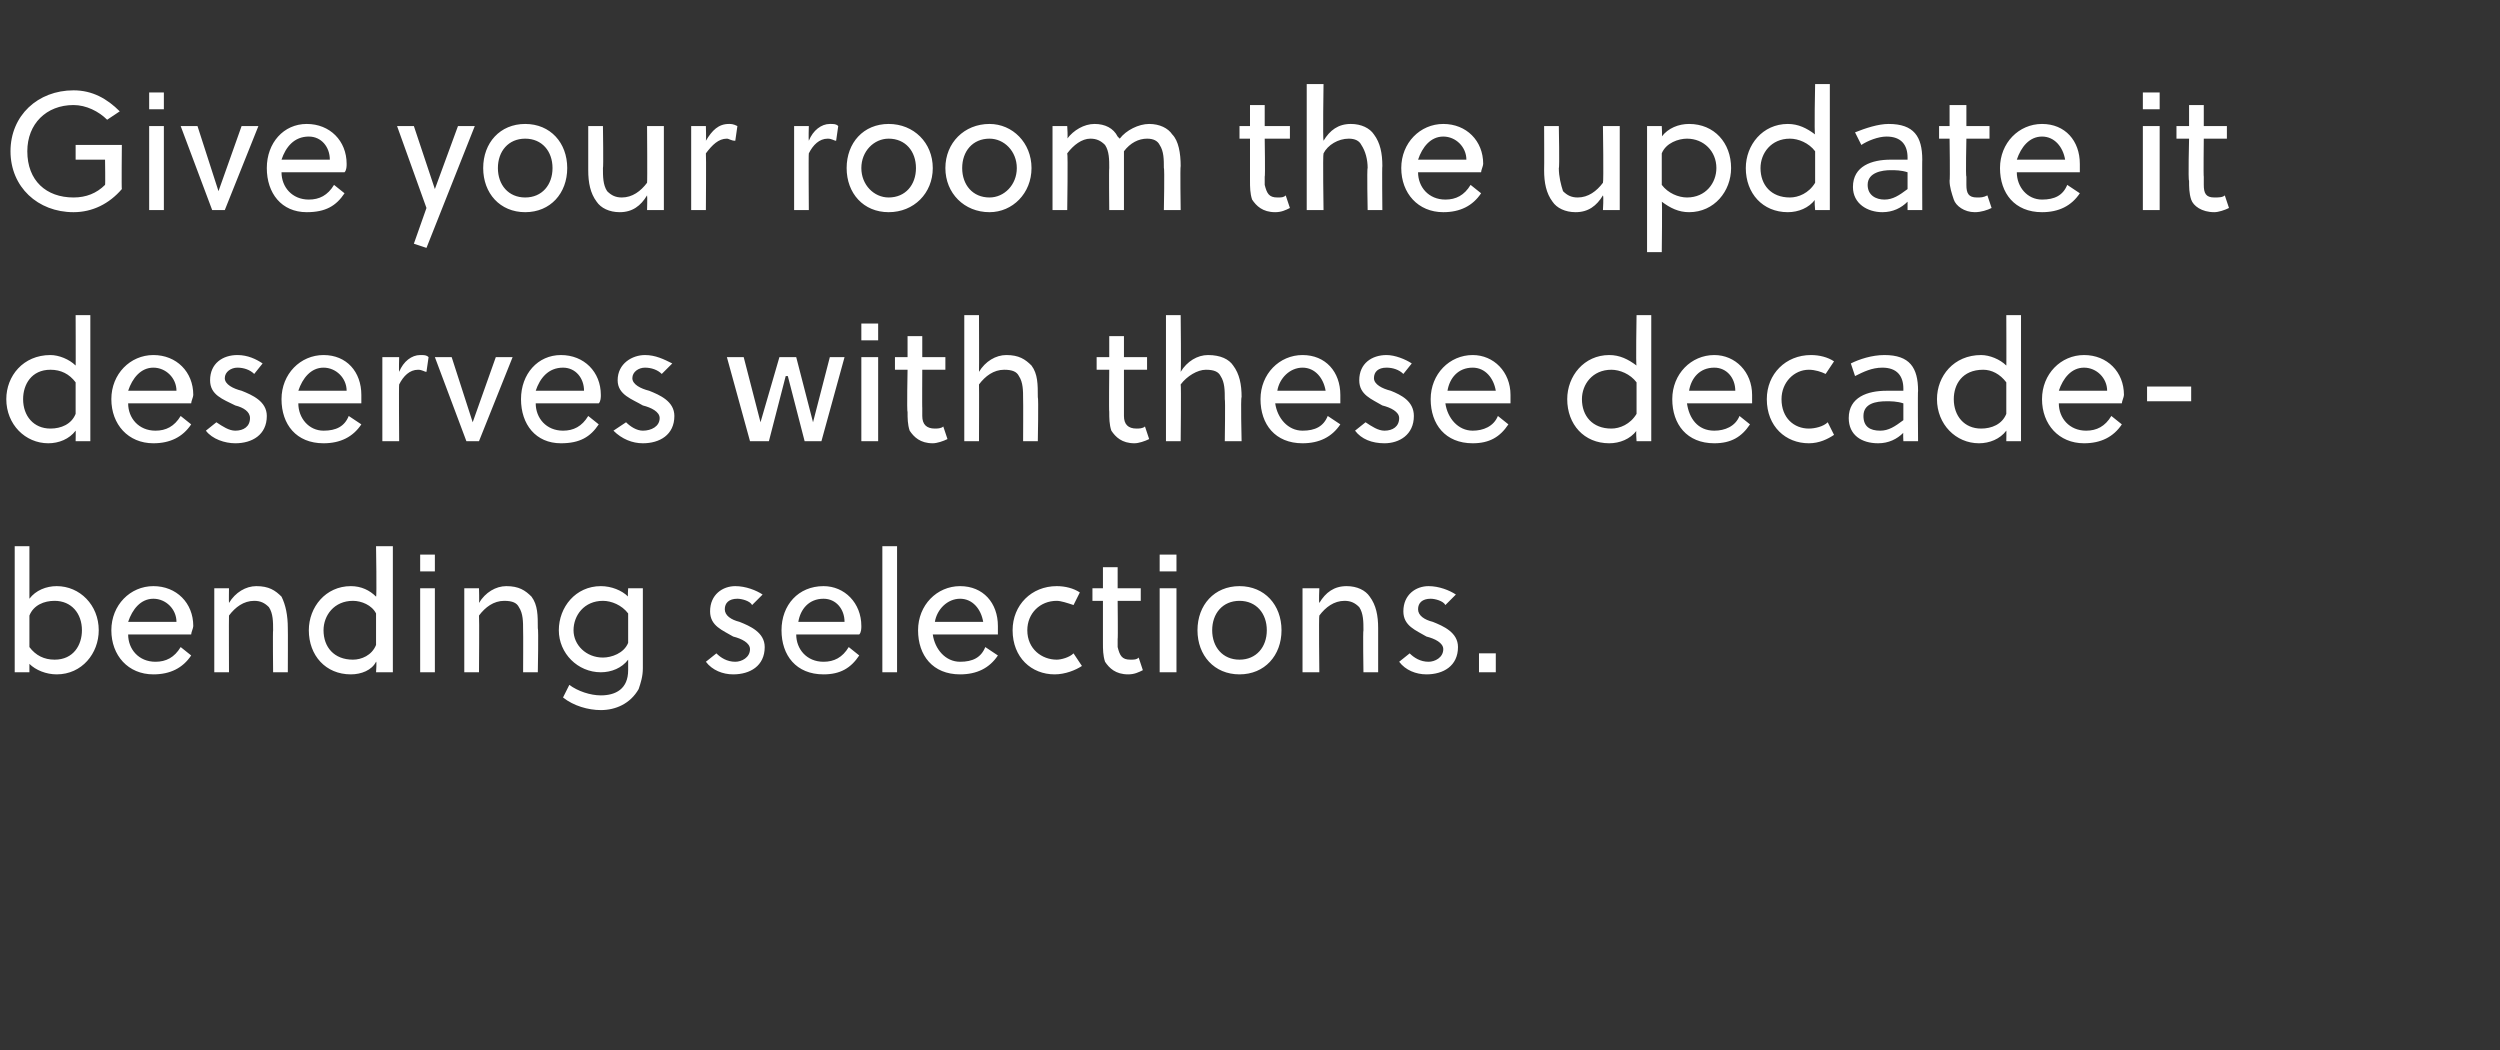 <?xml version="1.0" standalone="no"?><!DOCTYPE svg PUBLIC "-//W3C//DTD SVG 1.1//EN" "http://www.w3.org/Graphics/SVG/1.1/DTD/svg11.dtd"><svg xmlns="http://www.w3.org/2000/svg" version="1.1" width="119px" height="50px" viewBox="0 -4 119 50" style="top:-4px"><rect x="0" y="-4" width="119" height="50" fill="#333333" stroke="none"/>  <desc>Give your room the update it deserves with these decade-bending selections</desc>  <defs/>  <g id="Polygon39317">    <path d="M 1.4 22 C 1.4 22 1.4 24.54 1.4 24.5 C 1.7 24.1 2.2 23.9 2.7 23.9 C 3.8 23.9 4.7 24.8 4.7 26 C 4.7 27.1 3.9 28.1 2.7 28.1 C 2.2 28.1 1.7 27.9 1.4 27.6 C 1.4 27.57 1.4 28 1.4 28 L 0.7 28 L 0.7 22 L 1.4 22 Z M 1.4 26.8 C 1.7 27.2 2.1 27.4 2.6 27.4 C 3.5 27.4 3.9 26.7 3.9 26 C 3.9 25.2 3.4 24.6 2.6 24.6 C 2.1 24.6 1.6 24.8 1.4 25.3 C 1.4 25.3 1.4 26.8 1.4 26.8 Z M 6.1 26.2 C 6.1 26.9 6.6 27.5 7.4 27.5 C 7.9 27.5 8.3 27.3 8.6 26.8 C 8.6 26.8 9.1 27.2 9.1 27.2 C 8.7 27.8 8.1 28.1 7.3 28.1 C 6.1 28.1 5.3 27.2 5.3 26 C 5.3 24.8 6.2 23.9 7.3 23.9 C 8.4 23.9 9.2 24.7 9.2 25.8 C 9.2 25.9 9.1 26.1 9.1 26.2 C 9.1 26.2 6.1 26.2 6.1 26.2 Z M 6.1 25.6 C 6.1 25.6 8.4 25.6 8.4 25.6 C 8.4 25 7.9 24.5 7.3 24.5 C 6.7 24.5 6.3 25 6.1 25.6 Z M 10.9 24 C 10.9 24 10.89 24.66 10.9 24.7 C 11.2 24.2 11.7 23.9 12.2 23.9 C 12.8 23.9 13.1 24.1 13.4 24.4 C 13.6 24.8 13.7 25.3 13.7 25.9 C 13.71 25.92 13.7 28 13.7 28 L 13 28 C 13 28 12.98 26 13 26 C 13 25.6 13 25.2 12.8 24.9 C 12.6 24.7 12.4 24.6 12.1 24.6 C 11.6 24.6 11.2 24.9 10.9 25.3 C 10.89 25.34 10.9 28 10.9 28 L 10.2 28 L 10.2 24 L 10.9 24 Z M 14.7 26 C 14.7 24.9 15.5 23.9 16.7 23.9 C 17.2 23.9 17.6 24.1 17.9 24.4 C 17.94 24.44 17.9 22 17.9 22 L 18.7 22 L 18.7 28 L 17.9 28 C 17.9 28 17.94 27.46 17.9 27.5 C 17.7 27.9 17.2 28.1 16.7 28.1 C 15.5 28.1 14.7 27.2 14.7 26 Z M 17.9 26.7 C 17.9 26.7 17.9 25.2 17.9 25.2 C 17.7 24.8 17.2 24.6 16.8 24.6 C 15.9 24.6 15.4 25.3 15.4 26 C 15.4 26.8 15.9 27.4 16.8 27.4 C 17.2 27.4 17.7 27.2 17.9 26.7 Z M 20 28 L 20 24 L 20.7 24 L 20.7 28 L 20 28 Z M 20 23.2 L 20 22.4 L 20.7 22.4 L 20.7 23.2 L 20 23.2 Z M 22.8 24 C 22.8 24 22.82 24.66 22.8 24.7 C 23.1 24.2 23.6 23.9 24.1 23.9 C 24.7 23.9 25 24.1 25.3 24.4 C 25.6 24.8 25.6 25.3 25.6 25.9 C 25.64 25.92 25.6 28 25.6 28 L 24.9 28 C 24.9 28 24.91 26 24.9 26 C 24.9 25.6 24.9 25.2 24.7 24.9 C 24.6 24.7 24.4 24.6 24 24.6 C 23.5 24.6 23.1 24.9 22.8 25.3 C 22.82 25.34 22.8 28 22.8 28 L 22.1 28 L 22.1 24 L 22.8 24 Z M 30.6 27.8 C 30.6 28.2 30.5 28.5 30.4 28.8 C 30 29.5 29.3 29.8 28.6 29.8 C 28 29.8 27.3 29.6 26.8 29.2 C 26.8 29.2 27.1 28.6 27.1 28.6 C 27.5 28.9 28.1 29.1 28.6 29.1 C 29.3 29.1 29.9 28.8 29.9 27.9 C 29.9 27.9 29.9 27.4 29.9 27.4 C 29.6 27.8 29.1 28 28.6 28 C 27.5 28 26.6 27.1 26.6 26 C 26.6 24.9 27.4 23.9 28.6 23.9 C 29.1 23.9 29.6 24.1 29.9 24.4 C 29.87 24.44 29.9 24 29.9 24 L 30.6 24 C 30.6 24 30.6 27.78 30.6 27.8 Z M 29.9 25.2 C 29.6 24.8 29.1 24.6 28.7 24.6 C 27.8 24.6 27.3 25.3 27.3 26 C 27.3 26.7 27.9 27.3 28.7 27.3 C 29.1 27.3 29.7 27.1 29.9 26.6 C 29.9 26.6 29.9 25.2 29.9 25.2 Z M 35.8 24.8 C 35.7 24.6 35.3 24.5 35.1 24.5 C 34.7 24.5 34.5 24.7 34.5 25 C 34.5 25.3 34.8 25.5 35.2 25.6 C 35.7 25.8 36.4 26.1 36.4 26.8 C 36.4 27.7 35.7 28.1 34.9 28.1 C 34.4 28.1 33.9 27.9 33.6 27.5 C 33.6 27.5 34.1 27.1 34.1 27.1 C 34.3 27.3 34.6 27.5 35 27.5 C 35.3 27.5 35.7 27.3 35.7 26.9 C 35.7 26.6 35.3 26.4 34.9 26.3 C 34.4 26 33.8 25.8 33.8 25.1 C 33.8 24.3 34.4 23.9 35 23.9 C 35.5 23.9 36 24.1 36.3 24.3 C 36.3 24.3 35.8 24.8 35.8 24.8 Z M 37.9 26.2 C 37.9 26.9 38.4 27.5 39.2 27.5 C 39.7 27.5 40.1 27.3 40.4 26.8 C 40.4 26.8 40.9 27.2 40.9 27.2 C 40.5 27.8 40 28.1 39.2 28.1 C 37.9 28.1 37.2 27.2 37.2 26 C 37.2 24.8 38 23.9 39.2 23.9 C 40.2 23.9 41 24.7 41 25.8 C 41 25.9 41 26.1 40.9 26.2 C 40.9 26.2 37.9 26.2 37.9 26.2 Z M 38 25.6 C 38 25.6 40.2 25.6 40.2 25.6 C 40.2 25 39.8 24.5 39.2 24.5 C 38.5 24.5 38.1 25 38 25.6 Z M 42.7 28 L 42 28 L 42 22 L 42.7 22 L 42.7 28 Z M 44.4 26.2 C 44.5 26.9 45 27.5 45.7 27.5 C 46.3 27.5 46.7 27.3 46.9 26.8 C 46.9 26.8 47.5 27.2 47.5 27.2 C 47.1 27.8 46.5 28.1 45.7 28.1 C 44.4 28.1 43.7 27.2 43.7 26 C 43.7 24.8 44.6 23.9 45.7 23.9 C 46.8 23.9 47.5 24.7 47.5 25.8 C 47.5 25.9 47.5 26.1 47.5 26.2 C 47.5 26.2 44.4 26.2 44.4 26.2 Z M 44.5 25.6 C 44.5 25.6 46.8 25.6 46.8 25.6 C 46.7 25 46.3 24.5 45.7 24.5 C 45.1 24.5 44.6 25 44.5 25.6 Z M 51.5 27.7 C 51.2 27.9 50.7 28.1 50.2 28.1 C 49.1 28.1 48.2 27.3 48.2 26 C 48.2 24.8 49.1 23.9 50.3 23.9 C 50.7 23.9 51.1 24 51.4 24.2 C 51.4 24.2 51.1 24.8 51.1 24.8 C 50.8 24.7 50.5 24.6 50.3 24.6 C 49.5 24.6 48.9 25.2 48.9 26 C 48.9 26.9 49.6 27.4 50.3 27.4 C 50.5 27.4 50.9 27.3 51.1 27.1 C 51.1 27.1 51.5 27.7 51.5 27.7 Z M 53.2 24.6 C 53.2 24.6 53.22 26.45 53.2 26.4 C 53.2 26.6 53.2 26.6 53.2 26.8 C 53.3 27.2 53.4 27.4 53.8 27.4 C 54 27.4 54.1 27.4 54.2 27.3 C 54.2 27.3 54.4 27.9 54.4 27.9 C 54.2 28 54 28.1 53.7 28.1 C 53.1 28.1 52.8 27.8 52.6 27.5 C 52.5 27.2 52.5 26.9 52.5 26.6 C 52.5 26.62 52.5 24.6 52.5 24.6 L 52 24.6 L 52 24 L 52.5 24 L 52.5 23 L 53.2 23 L 53.2 24 L 54.3 24 L 54.3 24.6 L 53.2 24.6 Z M 55.2 28 L 55.2 24 L 56 24 L 56 28 L 55.2 28 Z M 55.2 23.2 L 55.2 22.4 L 56 22.4 L 56 23.2 L 55.2 23.2 Z M 61 26 C 61 27.2 60.2 28.1 59 28.1 C 57.8 28.1 57 27.2 57 26 C 57 24.8 57.8 23.9 59 23.9 C 60.2 23.9 61 24.8 61 26 Z M 59 24.6 C 58.2 24.6 57.7 25.2 57.7 26 C 57.7 26.8 58.2 27.4 59 27.4 C 59.8 27.4 60.3 26.8 60.3 26 C 60.3 25.2 59.8 24.6 59 24.6 Z M 62.8 24 C 62.8 24 62.77 24.66 62.8 24.7 C 63.1 24.2 63.5 23.9 64.1 23.9 C 64.6 23.9 65 24.1 65.2 24.4 C 65.5 24.8 65.6 25.3 65.6 25.9 C 65.6 25.92 65.6 28 65.6 28 L 64.9 28 C 64.9 28 64.87 26 64.9 26 C 64.9 25.6 64.9 25.2 64.7 24.9 C 64.5 24.7 64.3 24.6 64 24.6 C 63.5 24.6 63.1 24.9 62.8 25.3 C 62.77 25.34 62.8 28 62.8 28 L 62 28 L 62 24 L 62.8 24 Z M 68.8 24.8 C 68.7 24.6 68.3 24.5 68.1 24.5 C 67.7 24.5 67.5 24.7 67.5 25 C 67.5 25.3 67.8 25.5 68.2 25.6 C 68.7 25.8 69.4 26.1 69.4 26.8 C 69.4 27.7 68.7 28.1 67.9 28.1 C 67.4 28.1 66.9 27.9 66.6 27.5 C 66.6 27.5 67.1 27.1 67.1 27.1 C 67.3 27.3 67.6 27.5 68 27.5 C 68.3 27.5 68.7 27.3 68.7 26.9 C 68.7 26.6 68.3 26.4 67.9 26.3 C 67.4 26 66.8 25.8 66.8 25.1 C 66.8 24.3 67.4 23.9 68 23.9 C 68.5 23.9 69 24.1 69.3 24.3 C 69.3 24.3 68.8 24.8 68.8 24.8 Z M 70.4 28 L 70.4 27.1 L 71.2 27.1 L 71.2 28 L 70.4 28 Z " stroke="none" fill="#fff"/>  </g>  <g id="Polygon39316">    <path d="M 0.3 15 C 0.3 13.9 1.1 12.9 2.4 12.9 C 2.8 12.9 3.3 13.1 3.6 13.4 C 3.61 13.44 3.6 11 3.6 11 L 4.3 11 L 4.3 17 L 3.6 17 C 3.6 17 3.61 16.46 3.6 16.5 C 3.3 16.9 2.8 17.1 2.3 17.1 C 1.2 17.1 0.3 16.2 0.3 15 Z M 3.6 15.7 C 3.6 15.7 3.6 14.2 3.6 14.2 C 3.3 13.8 2.9 13.6 2.4 13.6 C 1.5 13.6 1.1 14.3 1.1 15 C 1.1 15.8 1.6 16.4 2.4 16.4 C 2.9 16.4 3.4 16.2 3.6 15.7 Z M 6.1 15.2 C 6.1 15.9 6.6 16.5 7.4 16.5 C 7.9 16.5 8.3 16.3 8.6 15.8 C 8.6 15.8 9.1 16.2 9.1 16.2 C 8.7 16.8 8.1 17.1 7.3 17.1 C 6.1 17.1 5.3 16.2 5.3 15 C 5.3 13.8 6.2 12.9 7.3 12.9 C 8.4 12.9 9.2 13.7 9.2 14.8 C 9.2 14.9 9.1 15.1 9.1 15.2 C 9.1 15.2 6.1 15.2 6.1 15.2 Z M 6.1 14.6 C 6.1 14.6 8.4 14.6 8.4 14.6 C 8.4 14 7.9 13.5 7.3 13.5 C 6.7 13.5 6.3 14 6.1 14.6 Z M 12.1 13.8 C 11.9 13.6 11.6 13.5 11.3 13.5 C 11 13.5 10.7 13.7 10.7 14 C 10.7 14.3 11.1 14.5 11.5 14.6 C 12 14.8 12.7 15.1 12.7 15.8 C 12.7 16.7 12 17.1 11.2 17.1 C 10.7 17.1 10.1 16.9 9.8 16.5 C 9.8 16.5 10.3 16.1 10.3 16.1 C 10.6 16.3 10.9 16.5 11.2 16.5 C 11.6 16.5 11.9 16.3 11.9 15.9 C 11.9 15.6 11.6 15.4 11.2 15.3 C 10.6 15 10 14.8 10 14.1 C 10 13.3 10.6 12.9 11.3 12.9 C 11.8 12.9 12.2 13.1 12.5 13.3 C 12.5 13.3 12.1 13.8 12.1 13.8 Z M 14.2 15.2 C 14.2 15.9 14.7 16.5 15.4 16.5 C 16 16.5 16.4 16.3 16.6 15.8 C 16.6 15.8 17.2 16.2 17.2 16.2 C 16.8 16.8 16.2 17.1 15.4 17.1 C 14.1 17.1 13.4 16.2 13.4 15 C 13.4 13.8 14.3 12.9 15.4 12.9 C 16.5 12.9 17.2 13.7 17.2 14.8 C 17.2 14.9 17.2 15.1 17.2 15.2 C 17.2 15.2 14.2 15.2 14.2 15.2 Z M 14.2 14.6 C 14.2 14.6 16.5 14.6 16.5 14.6 C 16.5 14 16 13.5 15.4 13.5 C 14.8 13.5 14.4 14 14.2 14.6 Z M 19 13.7 C 19.2 13.2 19.6 12.9 20 12.9 C 20.2 12.9 20.3 12.9 20.4 13 C 20.4 13 20.3 13.7 20.3 13.7 C 20.2 13.7 20.1 13.6 19.9 13.6 C 19.5 13.6 19.2 13.9 19 14.3 C 18.98 14.32 19 17 19 17 L 18.2 17 L 18.2 13 L 19 13 C 19 13 18.98 13.66 19 13.7 Z M 24.4 13 L 22.8 17 L 22.2 17 L 20.7 13 L 21.5 13 L 22.5 16.1 L 22.5 16.1 L 23.6 13 L 24.4 13 Z M 25.5 15.2 C 25.5 15.9 26 16.5 26.8 16.5 C 27.3 16.5 27.7 16.3 28 15.8 C 28 15.8 28.5 16.2 28.5 16.2 C 28.1 16.8 27.6 17.1 26.7 17.1 C 25.5 17.1 24.8 16.2 24.8 15 C 24.8 13.8 25.6 12.9 26.7 12.9 C 27.8 12.9 28.6 13.7 28.6 14.8 C 28.6 14.9 28.6 15.1 28.5 15.2 C 28.5 15.2 25.5 15.2 25.5 15.2 Z M 25.5 14.6 C 25.5 14.6 27.8 14.6 27.8 14.6 C 27.8 14 27.4 13.5 26.8 13.5 C 26.1 13.5 25.7 14 25.5 14.6 Z M 31.5 13.8 C 31.3 13.6 31 13.5 30.7 13.5 C 30.4 13.5 30.1 13.7 30.1 14 C 30.1 14.3 30.5 14.5 30.9 14.6 C 31.4 14.8 32.1 15.1 32.1 15.8 C 32.1 16.7 31.4 17.1 30.6 17.1 C 30.1 17.1 29.6 16.9 29.2 16.5 C 29.2 16.5 29.8 16.1 29.8 16.1 C 30 16.3 30.3 16.5 30.6 16.5 C 31 16.5 31.4 16.3 31.4 15.9 C 31.4 15.6 31 15.4 30.6 15.3 C 30.1 15 29.4 14.8 29.4 14.1 C 29.4 13.3 30.1 12.9 30.7 12.9 C 31.2 12.9 31.6 13.1 32 13.3 C 32 13.3 31.5 13.8 31.5 13.8 Z M 38.7 16.1 L 38.7 16.1 L 39.5 13 L 40.2 13 L 39.1 17 L 38.3 17 L 37.5 13.9 L 37.4 13.9 L 36.6 17 L 35.7 17 L 34.6 13 L 35.4 13 L 36.2 16.1 L 36.2 16.1 L 37.1 13 L 37.9 13 L 38.7 16.1 Z M 41 17 L 41 13 L 41.8 13 L 41.8 17 L 41 17 Z M 41 12.2 L 41 11.4 L 41.8 11.4 L 41.8 12.2 L 41 12.2 Z M 43.9 13.6 C 43.9 13.6 43.89 15.45 43.9 15.4 C 43.9 15.6 43.9 15.6 43.9 15.8 C 43.9 16.2 44.1 16.4 44.5 16.4 C 44.6 16.4 44.8 16.4 44.9 16.3 C 44.9 16.3 45.1 16.9 45.1 16.9 C 44.9 17 44.6 17.1 44.4 17.1 C 43.8 17.1 43.5 16.8 43.3 16.5 C 43.2 16.2 43.2 15.9 43.2 15.6 C 43.16 15.62 43.2 13.6 43.2 13.6 L 42.6 13.6 L 42.6 13 L 43.2 13 L 43.2 12 L 43.9 12 L 43.9 13 L 45 13 L 45 13.6 L 43.9 13.6 Z M 46.6 13.7 C 46.9 13.2 47.4 12.9 47.9 12.9 C 48.5 12.9 48.8 13.1 49.1 13.4 C 49.4 13.8 49.4 14.3 49.4 14.9 C 49.44 14.92 49.4 17 49.4 17 L 48.7 17 C 48.7 17 48.71 15 48.7 15 C 48.7 14.6 48.7 14.2 48.5 13.9 C 48.4 13.7 48.2 13.6 47.8 13.6 C 47.3 13.6 46.9 13.9 46.6 14.3 C 46.61 14.34 46.6 17 46.6 17 L 45.9 17 L 45.9 11 L 46.6 11 C 46.6 11 46.61 13.66 46.6 13.7 Z M 53.5 13.6 C 53.5 13.6 53.5 15.45 53.5 15.4 C 53.5 15.6 53.5 15.6 53.5 15.8 C 53.5 16.2 53.7 16.4 54.1 16.4 C 54.2 16.4 54.4 16.4 54.5 16.3 C 54.5 16.3 54.7 16.9 54.7 16.9 C 54.5 17 54.2 17.1 54 17.1 C 53.4 17.1 53.1 16.8 52.9 16.5 C 52.8 16.2 52.8 15.9 52.8 15.6 C 52.78 15.62 52.8 13.6 52.8 13.6 L 52.2 13.6 L 52.2 13 L 52.8 13 L 52.8 12 L 53.5 12 L 53.5 13 L 54.6 13 L 54.6 13.6 L 53.5 13.6 Z M 56.2 13.7 C 56.5 13.2 57 12.9 57.5 12.9 C 58.1 12.9 58.5 13.1 58.7 13.4 C 59 13.8 59.1 14.3 59.1 14.9 C 59.05 14.92 59.1 17 59.1 17 L 58.3 17 C 58.3 17 58.33 15 58.3 15 C 58.3 14.6 58.3 14.2 58.1 13.9 C 58 13.7 57.8 13.6 57.4 13.6 C 57 13.6 56.5 13.9 56.2 14.3 C 56.23 14.34 56.2 17 56.2 17 L 55.5 17 L 55.5 11 L 56.2 11 C 56.2 11 56.23 13.66 56.2 13.7 Z M 60.7 15.2 C 60.8 15.9 61.3 16.5 62 16.5 C 62.6 16.5 63 16.3 63.2 15.8 C 63.2 15.8 63.8 16.2 63.8 16.2 C 63.4 16.8 62.8 17.1 62 17.1 C 60.7 17.1 60 16.2 60 15 C 60 13.8 60.9 12.9 62 12.9 C 63.1 12.9 63.8 13.7 63.8 14.8 C 63.8 14.9 63.8 15.1 63.8 15.2 C 63.8 15.2 60.7 15.2 60.7 15.2 Z M 60.8 14.6 C 60.8 14.6 63.1 14.6 63.1 14.6 C 63 14 62.6 13.5 62 13.5 C 61.4 13.5 60.9 14 60.8 14.6 Z M 66.8 13.8 C 66.6 13.6 66.3 13.5 66 13.5 C 65.6 13.5 65.4 13.7 65.4 14 C 65.4 14.3 65.8 14.5 66.2 14.6 C 66.7 14.8 67.3 15.1 67.3 15.8 C 67.3 16.7 66.6 17.1 65.9 17.1 C 65.3 17.1 64.8 16.9 64.5 16.5 C 64.5 16.5 65 16.1 65 16.1 C 65.3 16.3 65.6 16.5 65.9 16.5 C 66.3 16.5 66.6 16.3 66.6 15.9 C 66.6 15.6 66.2 15.4 65.8 15.3 C 65.3 15 64.7 14.8 64.7 14.1 C 64.7 13.3 65.3 12.9 66 12.9 C 66.4 12.9 66.9 13.1 67.2 13.3 C 67.2 13.3 66.8 13.8 66.8 13.8 Z M 68.8 15.2 C 68.9 15.9 69.4 16.5 70.1 16.5 C 70.6 16.5 71.1 16.3 71.3 15.8 C 71.3 15.8 71.8 16.2 71.8 16.2 C 71.4 16.8 70.9 17.1 70.1 17.1 C 68.8 17.1 68.1 16.2 68.1 15 C 68.1 13.8 69 12.9 70.1 12.9 C 71.1 12.9 71.9 13.7 71.9 14.8 C 71.9 14.9 71.9 15.1 71.9 15.2 C 71.9 15.2 68.8 15.2 68.8 15.2 Z M 68.9 14.6 C 68.9 14.6 71.2 14.6 71.2 14.6 C 71.1 14 70.7 13.5 70.1 13.5 C 69.4 13.5 69 14 68.9 14.6 Z M 74.6 15 C 74.6 13.9 75.4 12.9 76.6 12.9 C 77.1 12.9 77.5 13.1 77.9 13.4 C 77.86 13.44 77.9 11 77.9 11 L 78.6 11 L 78.6 17 L 77.9 17 C 77.9 17 77.86 16.46 77.9 16.5 C 77.6 16.9 77.1 17.1 76.6 17.1 C 75.4 17.1 74.6 16.2 74.6 15 Z M 77.9 15.7 C 77.9 15.7 77.9 14.2 77.9 14.2 C 77.6 13.8 77.1 13.6 76.7 13.6 C 75.8 13.6 75.3 14.3 75.3 15 C 75.3 15.8 75.8 16.4 76.7 16.4 C 77.1 16.4 77.6 16.2 77.9 15.7 Z M 80.3 15.2 C 80.4 15.9 80.8 16.5 81.6 16.5 C 82.1 16.5 82.6 16.3 82.8 15.8 C 82.8 15.8 83.3 16.2 83.3 16.2 C 82.9 16.8 82.4 17.1 81.6 17.1 C 80.3 17.1 79.6 16.2 79.6 15 C 79.6 13.8 80.5 12.9 81.6 12.9 C 82.6 12.9 83.4 13.7 83.4 14.8 C 83.4 14.9 83.4 15.1 83.4 15.2 C 83.4 15.2 80.3 15.2 80.3 15.2 Z M 80.4 14.6 C 80.4 14.6 82.6 14.6 82.6 14.6 C 82.6 14 82.2 13.5 81.6 13.5 C 80.9 13.5 80.5 14 80.4 14.6 Z M 87.3 16.7 C 87 16.9 86.6 17.1 86.1 17.1 C 85 17.1 84.1 16.3 84.1 15 C 84.1 13.8 85 12.9 86.2 12.9 C 86.6 12.9 87 13 87.3 13.2 C 87.3 13.2 86.9 13.8 86.9 13.8 C 86.7 13.7 86.4 13.6 86.1 13.6 C 85.4 13.6 84.8 14.2 84.8 15 C 84.8 15.9 85.4 16.4 86.1 16.4 C 86.4 16.4 86.8 16.3 87 16.1 C 87 16.1 87.3 16.7 87.3 16.7 Z M 90.6 17 C 90.6 17 90.58 16.58 90.6 16.6 C 90.3 16.9 89.9 17.1 89.4 17.1 C 88.6 17.1 88 16.7 88 15.9 C 88 14.9 88.9 14.6 89.8 14.6 C 90 14.6 90.2 14.6 90.6 14.6 C 90.6 14.6 90.6 14.5 90.6 14.5 C 90.6 13.9 90.3 13.5 89.6 13.5 C 89.1 13.5 88.7 13.7 88.3 13.9 C 88.3 13.9 88.1 13.3 88.1 13.3 C 88.5 13.1 89.1 12.9 89.7 12.9 C 90.9 12.9 91.3 13.5 91.3 14.6 C 91.28 14.57 91.3 17 91.3 17 L 90.6 17 Z M 90.6 15.2 C 90.3 15.1 90 15.1 89.8 15.1 C 89.3 15.1 88.7 15.2 88.7 15.8 C 88.7 16.3 89 16.5 89.5 16.5 C 89.9 16.5 90.2 16.3 90.6 16 C 90.6 16 90.6 15.2 90.6 15.2 Z M 92.2 15 C 92.2 13.9 93 12.9 94.3 12.9 C 94.7 12.9 95.2 13.1 95.5 13.4 C 95.51 13.44 95.5 11 95.5 11 L 96.2 11 L 96.2 17 L 95.5 17 C 95.5 17 95.51 16.46 95.5 16.5 C 95.2 16.9 94.7 17.1 94.2 17.1 C 93.1 17.1 92.2 16.2 92.2 15 Z M 95.5 15.7 C 95.5 15.7 95.5 14.2 95.5 14.2 C 95.2 13.8 94.8 13.6 94.4 13.6 C 93.4 13.6 93 14.3 93 15 C 93 15.8 93.5 16.4 94.3 16.4 C 94.8 16.4 95.3 16.2 95.5 15.7 Z M 98 15.2 C 98 15.9 98.5 16.5 99.3 16.5 C 99.8 16.5 100.2 16.3 100.5 15.8 C 100.5 15.8 101 16.2 101 16.2 C 100.6 16.8 100 17.1 99.2 17.1 C 98 17.1 97.2 16.2 97.2 15 C 97.2 13.8 98.1 12.9 99.2 12.9 C 100.3 12.9 101.1 13.7 101.1 14.8 C 101.1 14.9 101 15.1 101 15.2 C 101 15.2 98 15.2 98 15.2 Z M 98 14.6 C 98 14.6 100.3 14.6 100.3 14.6 C 100.3 14 99.8 13.5 99.2 13.5 C 98.6 13.5 98.2 14 98 14.6 Z M 102.2 15.1 L 102.2 14.4 L 104.3 14.4 L 104.3 15.1 L 102.2 15.1 Z " stroke="none" fill="#fff"/>  </g>  <g id="Polygon39315">    <path d="M 3.6 3.6 L 3.6 2.9 L 5.8 2.9 C 5.8 2.9 5.78 5.02 5.8 5 C 5.2 5.7 4.4 6.1 3.5 6.1 C 1.8 6.1 0.5 4.9 0.5 3.2 C 0.5 1.5 1.8 0.3 3.5 0.3 C 4.4 0.3 5.1 0.7 5.7 1.3 C 5.7 1.3 5.1 1.7 5.1 1.7 C 4.7 1.3 4.1 1 3.5 1 C 2.2 1 1.3 1.9 1.3 3.2 C 1.3 4.6 2.2 5.4 3.5 5.4 C 4.1 5.4 4.6 5.2 5 4.8 C 5.02 4.82 5 3.6 5 3.6 L 3.6 3.6 Z M 7.1 6 L 7.1 2 L 7.8 2 L 7.8 6 L 7.1 6 Z M 7.1 1.2 L 7.1 0.4 L 7.8 0.4 L 7.8 1.2 L 7.1 1.2 Z M 12.3 2 L 10.7 6 L 10.1 6 L 8.6 2 L 9.4 2 L 10.4 5.1 L 10.4 5.1 L 11.5 2 L 12.3 2 Z M 13.4 4.2 C 13.4 4.9 13.9 5.5 14.7 5.5 C 15.2 5.5 15.6 5.3 15.9 4.8 C 15.9 4.8 16.4 5.2 16.4 5.2 C 16 5.8 15.5 6.1 14.6 6.1 C 13.4 6.1 12.7 5.2 12.7 4 C 12.7 2.8 13.5 1.9 14.6 1.9 C 15.7 1.9 16.5 2.7 16.5 3.8 C 16.5 3.9 16.5 4.1 16.4 4.2 C 16.4 4.2 13.4 4.2 13.4 4.2 Z M 13.4 3.6 C 13.4 3.6 15.7 3.6 15.7 3.6 C 15.7 3 15.3 2.5 14.7 2.5 C 14 2.5 13.6 3 13.4 3.6 Z M 19.7 2 L 20.7 5 L 20.7 5 L 21.8 2 L 22.6 2 L 20.3 7.8 L 19.7 7.6 L 20.3 5.9 L 18.9 2 L 19.7 2 Z M 27 4 C 27 5.2 26.2 6.1 25 6.1 C 23.8 6.1 23 5.2 23 4 C 23 2.8 23.8 1.9 25 1.9 C 26.2 1.9 27 2.8 27 4 Z M 25 2.6 C 24.2 2.6 23.7 3.2 23.7 4 C 23.7 4.8 24.2 5.4 25 5.4 C 25.8 5.4 26.3 4.8 26.3 4 C 26.3 3.2 25.8 2.6 25 2.6 Z M 30.8 5.3 C 30.5 5.8 30.1 6.1 29.5 6.1 C 29 6.1 28.6 5.9 28.4 5.6 C 28.1 5.2 28 4.7 28 4.1 C 28 4.08 28 2 28 2 L 28.7 2 C 28.7 2 28.73 4 28.7 4 C 28.7 4.4 28.7 4.8 28.9 5.1 C 29.1 5.3 29.3 5.4 29.6 5.4 C 30.1 5.4 30.5 5.1 30.8 4.7 C 30.82 4.66 30.8 2 30.8 2 L 31.6 2 L 31.6 6 L 30.8 6 C 30.8 6 30.82 5.34 30.8 5.3 Z M 33.6 2.7 C 33.9 2.2 34.2 1.9 34.7 1.9 C 34.8 1.9 34.9 1.9 35.1 2 C 35.1 2 35 2.7 35 2.7 C 34.8 2.7 34.7 2.6 34.6 2.6 C 34.2 2.6 33.9 2.9 33.6 3.3 C 33.62 3.32 33.6 6 33.6 6 L 32.9 6 L 32.9 2 L 33.6 2 C 33.6 2 33.62 2.66 33.6 2.7 Z M 38.5 2.7 C 38.7 2.2 39.1 1.9 39.5 1.9 C 39.7 1.9 39.8 1.9 39.9 2 C 39.9 2 39.8 2.7 39.8 2.7 C 39.7 2.7 39.6 2.6 39.4 2.6 C 39 2.6 38.7 2.9 38.5 3.3 C 38.48 3.32 38.5 6 38.5 6 L 37.8 6 L 37.8 2 L 38.5 2 C 38.5 2 38.48 2.66 38.5 2.7 Z M 44.4 4 C 44.4 5.2 43.5 6.1 42.3 6.1 C 41.1 6.1 40.3 5.2 40.3 4 C 40.3 2.8 41.1 1.9 42.3 1.9 C 43.5 1.9 44.4 2.8 44.4 4 Z M 42.3 2.6 C 41.6 2.6 41 3.2 41 4 C 41 4.8 41.6 5.4 42.3 5.4 C 43.1 5.4 43.6 4.8 43.6 4 C 43.6 3.2 43.1 2.6 42.3 2.6 Z M 49.1 4 C 49.1 5.2 48.2 6.1 47.1 6.1 C 45.9 6.1 45 5.2 45 4 C 45 2.8 45.9 1.9 47.1 1.9 C 48.2 1.9 49.1 2.8 49.1 4 Z M 47.1 2.6 C 46.3 2.6 45.8 3.2 45.8 4 C 45.8 4.8 46.3 5.4 47.1 5.4 C 47.8 5.4 48.4 4.8 48.4 4 C 48.4 3.2 47.8 2.6 47.1 2.6 Z M 55.4 6 C 55.4 6 55.44 4 55.4 4 C 55.4 3.6 55.4 3.2 55.2 2.9 C 55.1 2.7 54.9 2.6 54.6 2.6 C 54.2 2.6 53.8 2.8 53.5 3.2 C 53.5 3.4 53.5 3.7 53.5 3.9 C 53.5 3.92 53.5 6 53.5 6 L 52.8 6 C 52.8 6 52.78 4 52.8 4 C 52.8 3.6 52.8 3.2 52.6 2.9 C 52.4 2.7 52.2 2.6 51.9 2.6 C 51.5 2.6 51.1 2.9 50.8 3.3 C 50.84 3.31 50.8 6 50.8 6 L 50.1 6 L 50.1 2 L 50.8 2 C 50.8 2 50.84 2.61 50.8 2.6 C 51.1 2.2 51.6 1.9 52.1 1.9 C 52.6 1.9 53 2.1 53.2 2.5 C 53.2 2.5 53.3 2.6 53.3 2.6 C 53.6 2.2 54.2 1.9 54.7 1.9 C 55.2 1.9 55.6 2.1 55.8 2.4 C 56.1 2.7 56.2 3.3 56.2 3.9 C 56.17 3.92 56.2 6 56.2 6 L 55.4 6 Z M 60.2 2.6 C 60.2 2.6 60.23 4.45 60.2 4.4 C 60.2 4.6 60.2 4.6 60.2 4.8 C 60.3 5.2 60.4 5.4 60.8 5.4 C 61 5.4 61.1 5.4 61.2 5.3 C 61.2 5.3 61.4 5.9 61.4 5.9 C 61.2 6 61 6.1 60.7 6.1 C 60.1 6.1 59.8 5.8 59.6 5.5 C 59.5 5.2 59.5 4.9 59.5 4.6 C 59.5 4.62 59.5 2.6 59.5 2.6 L 59 2.6 L 59 2 L 59.5 2 L 59.5 1 L 60.2 1 L 60.2 2 L 61.4 2 L 61.4 2.6 L 60.2 2.6 Z M 63 2.7 C 63.3 2.2 63.7 1.9 64.3 1.9 C 64.8 1.9 65.2 2.1 65.4 2.4 C 65.7 2.8 65.8 3.3 65.8 3.9 C 65.78 3.92 65.8 6 65.8 6 L 65.1 6 C 65.1 6 65.06 4 65.1 4 C 65.1 3.6 65 3.2 64.8 2.9 C 64.7 2.7 64.5 2.6 64.2 2.6 C 63.7 2.6 63.2 2.9 63 3.3 C 62.96 3.34 63 6 63 6 L 62.2 6 L 62.2 0 L 63 0 C 63 0 62.96 2.66 63 2.7 Z M 67.5 4.2 C 67.5 4.9 68 5.5 68.8 5.5 C 69.3 5.5 69.7 5.3 70 4.8 C 70 4.8 70.5 5.2 70.5 5.2 C 70.1 5.8 69.5 6.1 68.7 6.1 C 67.5 6.1 66.7 5.2 66.7 4 C 66.7 2.8 67.6 1.9 68.7 1.9 C 69.8 1.9 70.6 2.7 70.6 3.8 C 70.6 3.9 70.5 4.1 70.5 4.2 C 70.5 4.2 67.5 4.2 67.5 4.2 Z M 67.5 3.6 C 67.5 3.6 69.8 3.6 69.8 3.6 C 69.8 3 69.3 2.5 68.7 2.5 C 68.1 2.5 67.7 3 67.5 3.6 Z M 76.3 5.3 C 76 5.8 75.6 6.1 75 6.1 C 74.5 6.1 74.1 5.9 73.9 5.6 C 73.6 5.2 73.5 4.7 73.5 4.1 C 73.51 4.08 73.5 2 73.5 2 L 74.2 2 C 74.2 2 74.24 4 74.2 4 C 74.2 4.4 74.3 4.8 74.4 5.1 C 74.6 5.3 74.8 5.4 75.1 5.4 C 75.6 5.4 76 5.1 76.3 4.7 C 76.34 4.66 76.3 2 76.3 2 L 77.1 2 L 77.1 6 L 76.3 6 C 76.3 6 76.34 5.34 76.3 5.3 Z M 79.1 2 C 79.1 2 79.13 2.54 79.1 2.5 C 79.4 2.1 79.9 1.9 80.4 1.9 C 81.6 1.9 82.4 2.8 82.4 4 C 82.4 5.1 81.6 6.1 80.4 6.1 C 79.9 6.1 79.5 5.9 79.1 5.6 C 79.13 5.57 79.1 8 79.1 8 L 78.4 8 L 78.4 2 L 79.1 2 Z M 79.1 4.8 C 79.4 5.2 79.9 5.4 80.3 5.4 C 81.2 5.4 81.7 4.7 81.7 4 C 81.7 3.2 81.1 2.6 80.3 2.6 C 79.9 2.6 79.3 2.8 79.1 3.3 C 79.1 3.3 79.1 4.8 79.1 4.8 Z M 83.1 4 C 83.1 2.9 83.9 1.9 85.1 1.9 C 85.6 1.9 86 2.1 86.4 2.4 C 86.35 2.44 86.4 0 86.4 0 L 87.1 0 L 87.1 6 L 86.4 6 C 86.4 6 86.35 5.46 86.4 5.5 C 86.1 5.9 85.6 6.1 85.1 6.1 C 83.9 6.1 83.1 5.2 83.1 4 Z M 86.4 4.7 C 86.4 4.7 86.4 3.2 86.4 3.2 C 86.1 2.8 85.6 2.6 85.2 2.6 C 84.3 2.6 83.8 3.3 83.8 4 C 83.8 4.8 84.3 5.4 85.2 5.4 C 85.6 5.4 86.1 5.2 86.4 4.7 Z M 90.8 6 C 90.8 6 90.8 5.58 90.8 5.6 C 90.5 5.9 90.1 6.1 89.6 6.1 C 88.9 6.1 88.2 5.7 88.2 4.9 C 88.2 3.9 89.1 3.6 90 3.6 C 90.2 3.6 90.4 3.6 90.8 3.6 C 90.8 3.6 90.8 3.5 90.8 3.5 C 90.8 2.9 90.5 2.5 89.8 2.5 C 89.4 2.5 88.9 2.7 88.6 2.9 C 88.6 2.9 88.3 2.3 88.3 2.3 C 88.8 2.1 89.4 1.9 89.9 1.9 C 91.1 1.9 91.5 2.5 91.5 3.6 C 91.49 3.57 91.5 6 91.5 6 L 90.8 6 Z M 90.8 4.2 C 90.5 4.1 90.2 4.1 90 4.1 C 89.6 4.1 88.9 4.2 88.9 4.8 C 88.9 5.3 89.3 5.5 89.7 5.5 C 90.1 5.5 90.4 5.3 90.8 5 C 90.8 5 90.8 4.2 90.8 4.2 Z M 93.6 2.6 C 93.6 2.6 93.56 4.45 93.6 4.4 C 93.6 4.6 93.6 4.6 93.6 4.8 C 93.6 5.2 93.7 5.4 94.1 5.4 C 94.3 5.4 94.4 5.4 94.6 5.3 C 94.6 5.3 94.8 5.9 94.8 5.9 C 94.6 6 94.3 6.1 94 6.1 C 93.5 6.1 93.1 5.8 93 5.5 C 92.9 5.2 92.8 4.9 92.8 4.6 C 92.83 4.62 92.8 2.6 92.8 2.6 L 92.3 2.6 L 92.3 2 L 92.8 2 L 92.8 1 L 93.6 1 L 93.6 2 L 94.7 2 L 94.7 2.6 L 93.6 2.6 Z M 96 4.2 C 96 4.9 96.5 5.5 97.2 5.5 C 97.8 5.5 98.2 5.3 98.4 4.8 C 98.4 4.8 99 5.2 99 5.2 C 98.6 5.8 98 6.1 97.2 6.1 C 95.9 6.1 95.2 5.2 95.2 4 C 95.2 2.8 96.1 1.9 97.2 1.9 C 98.3 1.9 99 2.7 99 3.8 C 99 3.9 99 4.1 99 4.2 C 99 4.2 96 4.2 96 4.2 Z M 96 3.6 C 96 3.6 98.3 3.6 98.3 3.6 C 98.2 3 97.8 2.5 97.2 2.5 C 96.6 2.5 96.2 3 96 3.6 Z M 102 6 L 102 2 L 102.8 2 L 102.8 6 L 102 6 Z M 102 1.2 L 102 0.4 L 102.8 0.4 L 102.8 1.2 L 102 1.2 Z M 104.9 2.6 C 104.9 2.6 104.88 4.45 104.9 4.4 C 104.9 4.6 104.9 4.6 104.9 4.8 C 104.9 5.2 105 5.4 105.4 5.4 C 105.6 5.4 105.8 5.4 105.9 5.3 C 105.9 5.3 106.1 5.9 106.1 5.9 C 105.9 6 105.6 6.1 105.4 6.1 C 104.8 6.1 104.4 5.8 104.3 5.5 C 104.2 5.2 104.2 4.9 104.2 4.6 C 104.15 4.62 104.2 2.6 104.2 2.6 L 103.6 2.6 L 103.6 2 L 104.2 2 L 104.2 1 L 104.9 1 L 104.9 2 L 106 2 L 106 2.6 L 104.9 2.6 Z " stroke="none" fill="#fff"/>  </g></svg>